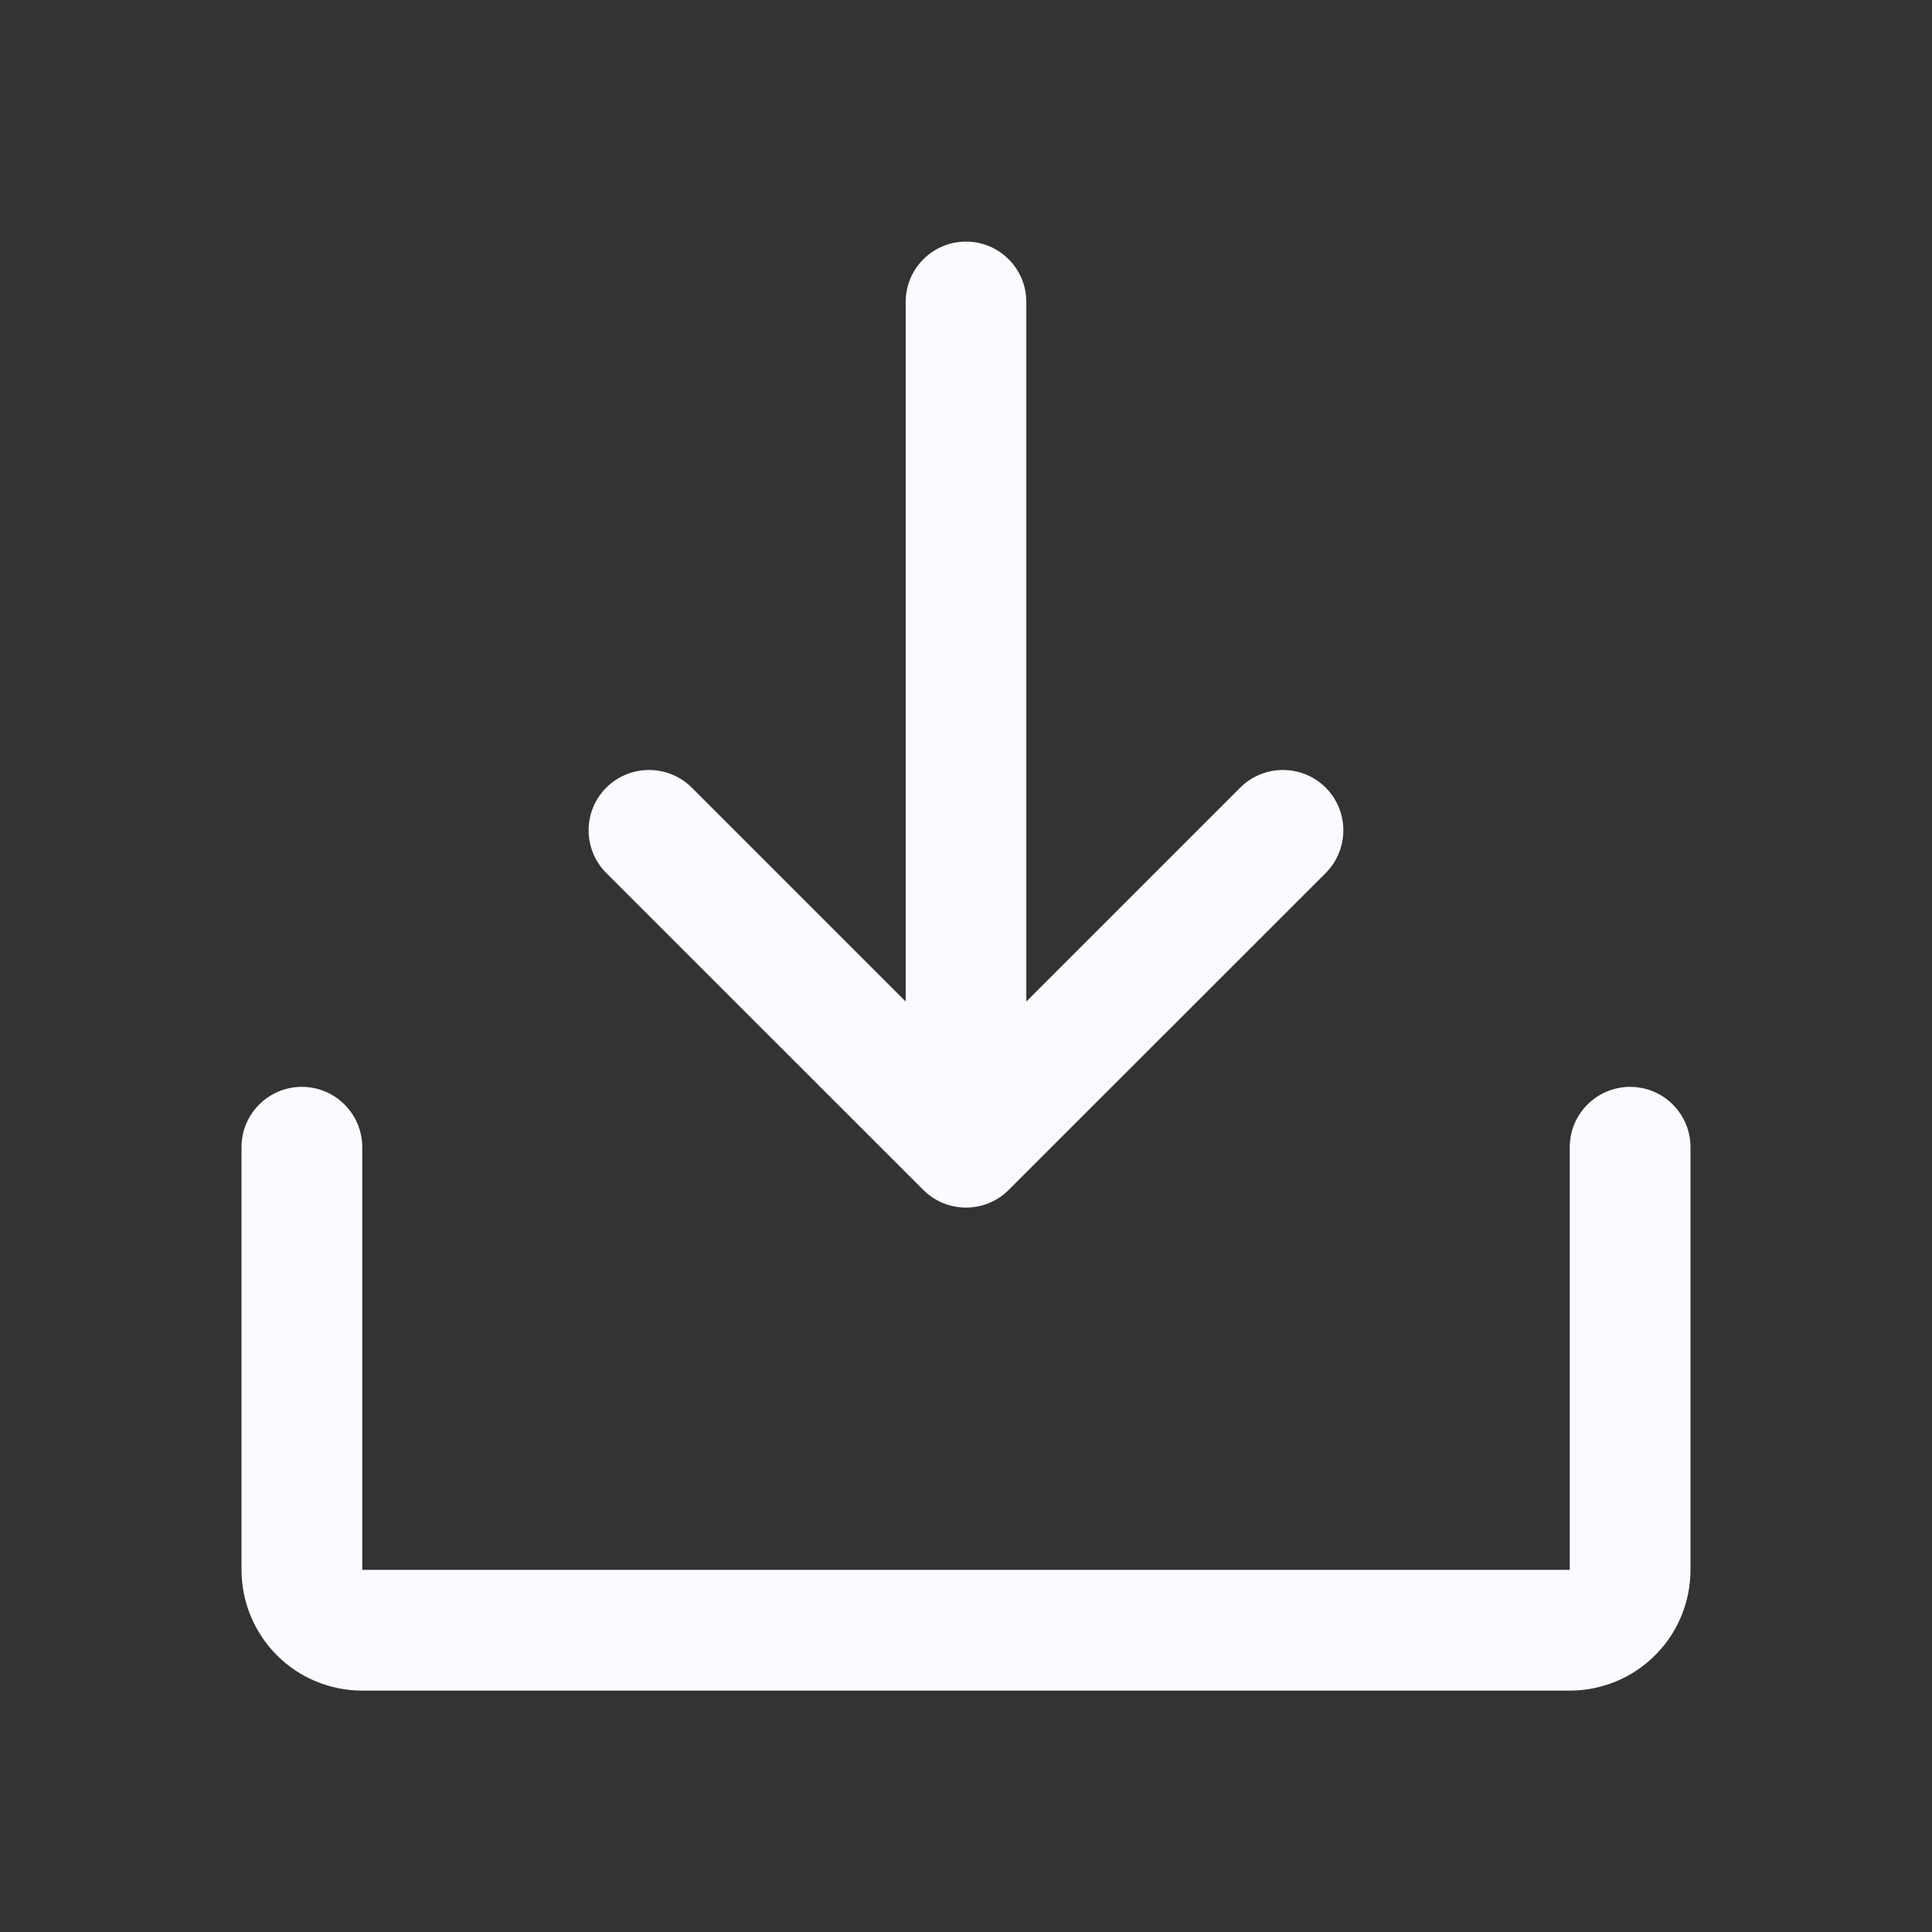 <svg width="18" height="18" viewBox="0 0 18 18" fill="none" xmlns="http://www.w3.org/2000/svg">
<rect x="0" y="0" width="18" height="18" fill="#333333" stroke="none"/>
<path fill-rule="evenodd" clip-rule="evenodd" d="M9 2.251C9.311 2.251 9.562 2.503 9.562 2.813V9.331L11.555 7.338C11.775 7.119 12.131 7.119 12.351 7.338C12.571 7.558 12.57 7.914 12.351 8.134L9.398 11.086C9.178 11.306 8.822 11.306 8.602 11.086L5.649 8.134C5.429 7.914 5.429 7.558 5.649 7.338C5.869 7.119 6.225 7.119 6.445 7.338L8.438 9.331V2.813C8.438 2.503 8.689 2.251 9 2.251ZM3.375 10.688C3.375 10.378 3.123 10.126 2.812 10.126C2.502 10.126 2.25 10.378 2.25 10.688V14.626C2.25 14.924 2.369 15.21 2.579 15.421C2.79 15.633 3.077 15.751 3.375 15.751H14.625C14.923 15.751 15.21 15.633 15.421 15.421C15.632 15.21 15.75 14.924 15.75 14.626V10.688C15.75 10.378 15.498 10.126 15.188 10.126C14.877 10.126 14.625 10.378 14.625 10.688V14.626H3.375V10.688Z" fill="#FBFAFF"/>
</svg>
